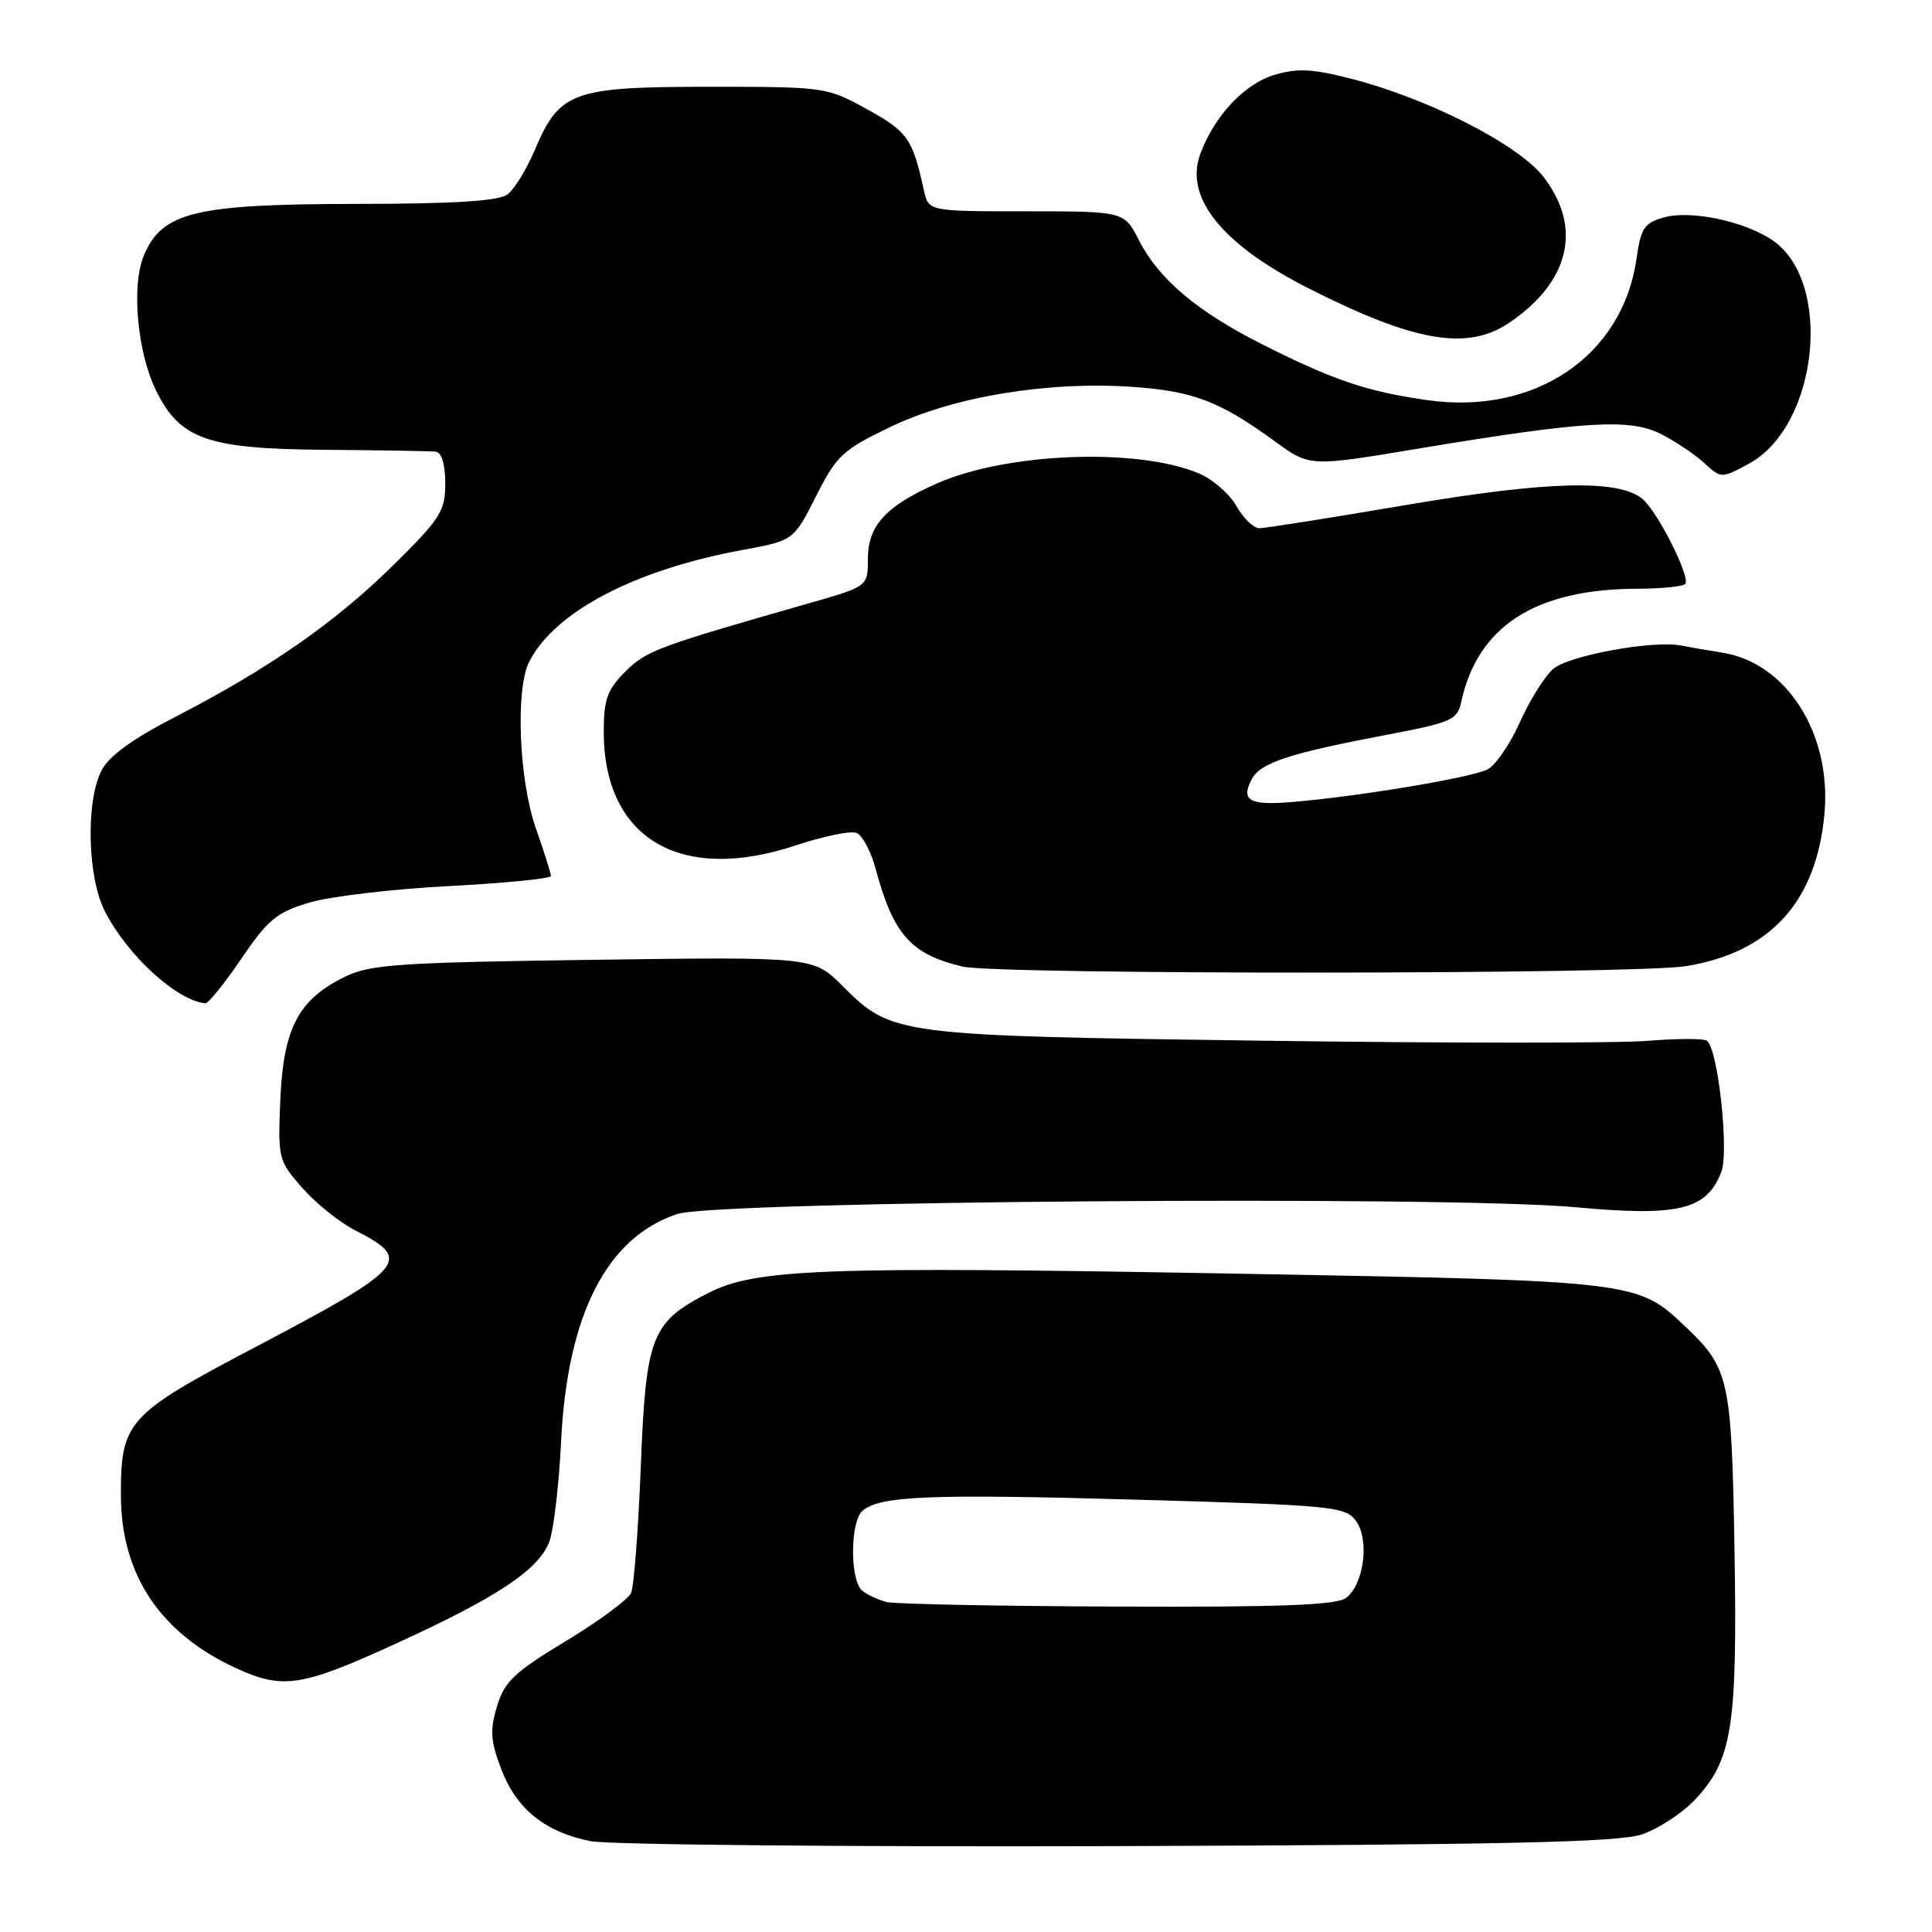 <?xml version="1.0" encoding="UTF-8" standalone="no"?>
<!DOCTYPE svg PUBLIC "-//W3C//DTD SVG 1.1//EN" "http://www.w3.org/Graphics/SVG/1.1/DTD/svg11.dtd" >
<svg xmlns="http://www.w3.org/2000/svg" xmlns:xlink="http://www.w3.org/1999/xlink" version="1.1" viewBox="0 0 256 256">
 <g >
 <path fill="currentColor"
d=" M 217.49 243.09 C 219.68 242.37 222.87 240.29 224.58 238.48 C 229.53 233.23 230.22 228.88 229.83 205.40 C 229.45 182.72 229.14 181.32 223.34 175.80 C 216.92 169.71 216.99 169.72 163.50 168.76 C 108.92 167.79 100.14 168.11 93.84 171.34 C 86.30 175.19 85.58 177.06 84.91 194.32 C 84.58 202.67 84.00 210.21 83.62 211.08 C 83.23 211.94 79.34 214.82 74.96 217.46 C 68.12 221.60 66.84 222.81 65.85 226.11 C 64.90 229.28 65.00 230.71 66.43 234.45 C 68.44 239.71 72.20 242.74 78.22 243.96 C 80.57 244.44 111.97 244.73 148.00 244.62 C 199.00 244.45 214.38 244.11 217.49 243.09 Z  M 52.28 217.87 C 65.84 211.68 71.37 208.02 72.78 204.30 C 73.36 202.76 74.07 196.76 74.35 190.97 C 75.17 174.19 80.41 163.94 89.75 160.86 C 94.98 159.13 191.80 158.41 208.71 159.96 C 222.46 161.23 226.16 160.33 228.09 155.26 C 229.12 152.56 227.66 139.13 226.20 137.92 C 225.82 137.59 222.32 137.59 218.44 137.91 C 214.56 138.24 191.61 138.23 167.44 137.90 C 118.62 137.24 118.18 137.18 111.65 130.65 C 107.78 126.78 107.78 126.78 78.64 127.18 C 52.92 127.53 49.06 127.79 45.73 129.41 C 39.56 132.42 37.56 136.20 37.15 145.61 C 36.81 153.54 36.88 153.79 40.06 157.41 C 41.85 159.45 45.01 161.98 47.09 163.04 C 54.75 166.96 53.91 167.93 33.68 178.58 C 16.84 187.43 15.99 188.38 16.02 198.20 C 16.06 208.73 21.29 216.50 31.43 221.11 C 37.51 223.87 40.00 223.48 52.28 217.87 Z  M 31.98 127.03 C 35.50 121.84 36.67 120.88 41.01 119.59 C 43.75 118.78 52.07 117.79 59.50 117.41 C 66.92 117.02 73.00 116.42 73.00 116.07 C 73.00 115.72 72.10 112.87 71.00 109.74 C 68.76 103.38 68.28 91.27 70.12 87.68 C 73.54 81.03 84.08 75.51 98.40 72.87 C 105.16 71.62 105.16 71.62 108.13 65.75 C 110.86 60.34 111.63 59.62 118.05 56.54 C 126.40 52.54 138.81 50.50 150.03 51.26 C 158.13 51.82 161.61 53.15 169.02 58.55 C 173.54 61.84 173.54 61.84 187.90 59.45 C 209.90 55.79 215.97 55.42 220.07 57.50 C 221.95 58.45 224.53 60.17 225.79 61.33 C 228.07 63.41 228.08 63.41 231.69 61.47 C 240.99 56.46 242.96 37.14 234.73 31.74 C 230.96 29.27 223.98 27.83 220.50 28.80 C 217.87 29.54 217.42 30.21 216.84 34.32 C 214.99 47.19 203.37 55.04 189.13 53.02 C 181.12 51.88 176.73 50.40 167.26 45.63 C 158.63 41.28 153.55 37.00 150.92 31.84 C 148.96 28.00 148.96 28.00 136.00 28.00 C 123.04 28.00 123.04 28.00 122.43 25.25 C 120.91 18.34 120.29 17.46 114.93 14.50 C 109.55 11.53 109.35 11.50 93.96 11.50 C 75.90 11.50 74.14 12.13 70.89 19.81 C 69.80 22.39 68.17 25.06 67.26 25.75 C 66.09 26.64 60.33 27.01 47.06 27.02 C 25.77 27.05 21.44 28.11 19.04 33.91 C 17.39 37.90 18.20 46.71 20.68 51.75 C 23.86 58.21 27.48 59.48 43.00 59.60 C 50.42 59.66 57.06 59.77 57.75 59.85 C 58.52 59.94 59.00 61.55 59.00 64.05 C 59.00 67.73 58.38 68.71 52.09 74.91 C 44.39 82.50 35.62 88.60 23.21 95.00 C 17.58 97.89 14.44 100.17 13.46 102.08 C 11.34 106.19 11.58 116.27 13.91 120.79 C 16.93 126.65 23.45 132.60 27.21 132.94 C 27.60 132.97 29.75 130.32 31.98 127.03 Z  M 223.41 128.02 C 234.60 126.19 240.69 119.48 241.75 107.83 C 242.71 97.25 236.77 87.86 228.27 86.49 C 226.20 86.16 223.72 85.73 222.76 85.54 C 219.05 84.80 207.81 86.86 205.78 88.66 C 204.64 89.67 202.67 92.84 201.39 95.70 C 200.12 98.55 198.20 101.36 197.14 101.93 C 195.09 103.02 180.12 105.53 171.22 106.27 C 165.52 106.75 164.35 106.07 165.89 103.20 C 167.04 101.06 170.90 99.80 183.78 97.36 C 192.30 95.74 193.11 95.39 193.61 93.05 C 195.79 82.94 203.47 78.02 217.08 78.01 C 220.15 78.00 222.95 77.72 223.29 77.38 C 224.08 76.59 219.66 67.79 217.62 66.10 C 214.47 63.49 205.04 63.73 186.35 66.91 C 176.36 68.61 167.59 70.00 166.85 69.99 C 166.11 69.99 164.74 68.66 163.82 67.04 C 162.90 65.41 160.65 63.47 158.82 62.71 C 150.63 59.30 133.36 59.98 124.12 64.07 C 117.39 67.04 115.00 69.66 115.00 74.03 C 115.00 77.71 115.00 77.71 107.25 79.92 C 87.05 85.69 85.63 86.22 82.85 89.00 C 80.46 91.39 80.00 92.67 80.00 96.96 C 80.00 111.10 90.14 117.11 105.43 112.02 C 109.08 110.81 112.71 110.06 113.48 110.36 C 114.26 110.65 115.42 112.83 116.05 115.20 C 118.38 123.83 120.68 126.43 127.50 128.07 C 132.06 129.17 216.66 129.13 223.41 128.02 Z  M 200.01 42.75 C 207.99 37.32 209.68 30.20 204.57 23.50 C 201.27 19.18 189.31 13.06 178.95 10.41 C 173.88 9.11 171.89 9.02 168.85 9.93 C 164.92 11.10 160.98 15.28 159.08 20.30 C 156.86 26.12 161.85 32.36 173.40 38.21 C 187.44 45.33 194.46 46.53 200.01 42.75 Z  M 117.50 212.28 C 116.40 212.01 114.94 211.33 114.25 210.77 C 112.60 209.43 112.64 201.54 114.30 200.17 C 116.67 198.20 123.24 197.94 150.83 198.72 C 176.51 199.45 178.25 199.62 179.65 201.50 C 181.51 204.00 180.74 209.98 178.33 211.75 C 177.04 212.69 169.52 212.97 148.06 212.88 C 132.35 212.82 118.60 212.55 117.50 212.28 Z "/>
</g>
</svg>